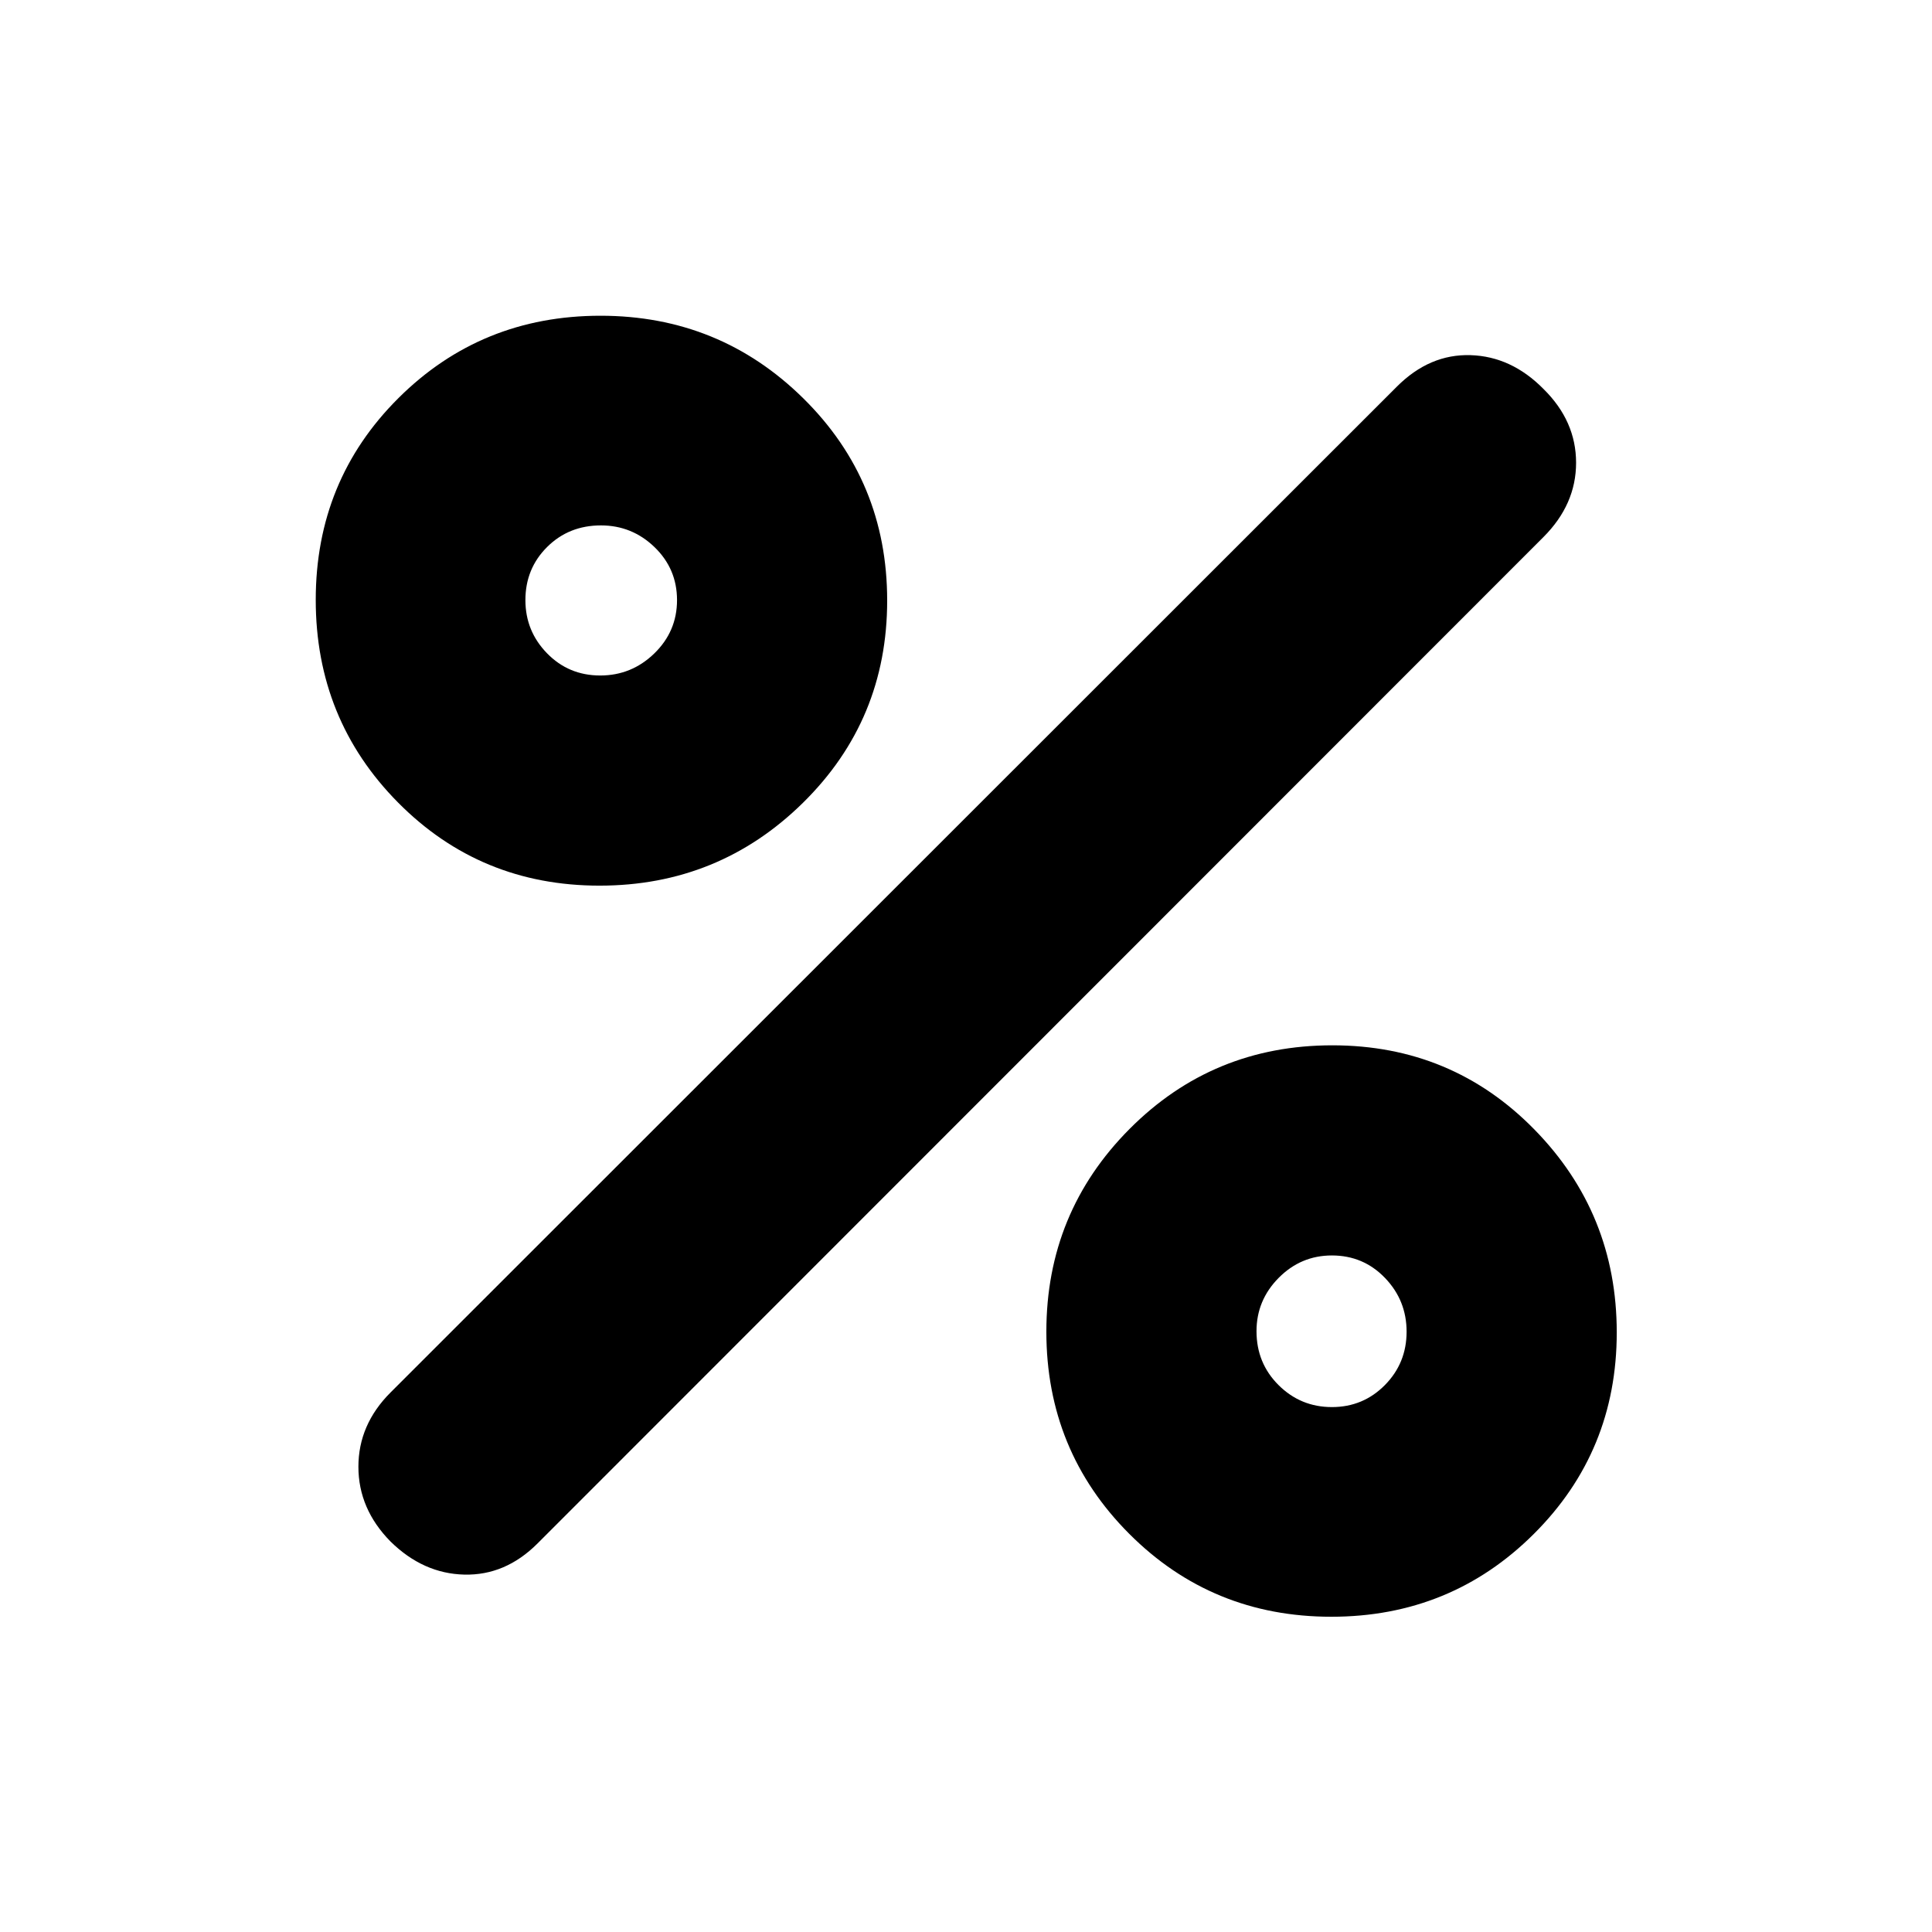 <svg xmlns="http://www.w3.org/2000/svg" height="20" viewBox="0 -960 960 960" width="20"><path d="M297.9-519.93q-59.25 0-100.13-41.32-40.88-41.31-40.88-100.68 0-59.37 41.11-100.28 41.1-40.9 100.38-40.9 59.18 0 100.81 41.08 41.64 41.09 41.64 100.43t-41.84 100.5q-41.84 41.17-101.09 41.17Zm.35-104.42q15.6 0 26.88-10.97t11.28-26.49q0-15.52-11.17-26.32-11.18-10.8-26.63-10.8-15.96 0-26.75 10.73-10.79 10.74-10.79 26.39 0 15.4 10.75 26.43t26.43 11.03Zm363.27 467.7q-59.3 0-100.44-41.24-41.15-41.25-41.15-100.42 0-59.18 41.35-100.73 41.34-41.55 100.75-41.55 59.4 0 100.36 41.79 40.96 41.78 40.96 100.89t-41.27 100.18q-41.26 41.08-100.56 41.08Zm.29-104.18q15.52 0 26.32-10.92 10.8-10.93 10.8-26.55 0-15.53-10.73-26.7-10.74-11.17-26.39-11.17-15.4 0-26.43 11.12-11.03 11.13-11.03 26.51 0 15.89 10.97 26.8t26.49 10.91Zm-467.77 66.79q-15.95-16.21-15.95-37.14t15.95-36.89l500.13-499.89q16.21-16.19 36.52-15.57 20.31.62 36.27 16.81 16.19 15.96 16.19 36.65 0 20.69-16.19 36.9L267.07-193.04q-15.96 15.95-36.39 15.45t-36.64-16.45Z"/></svg>